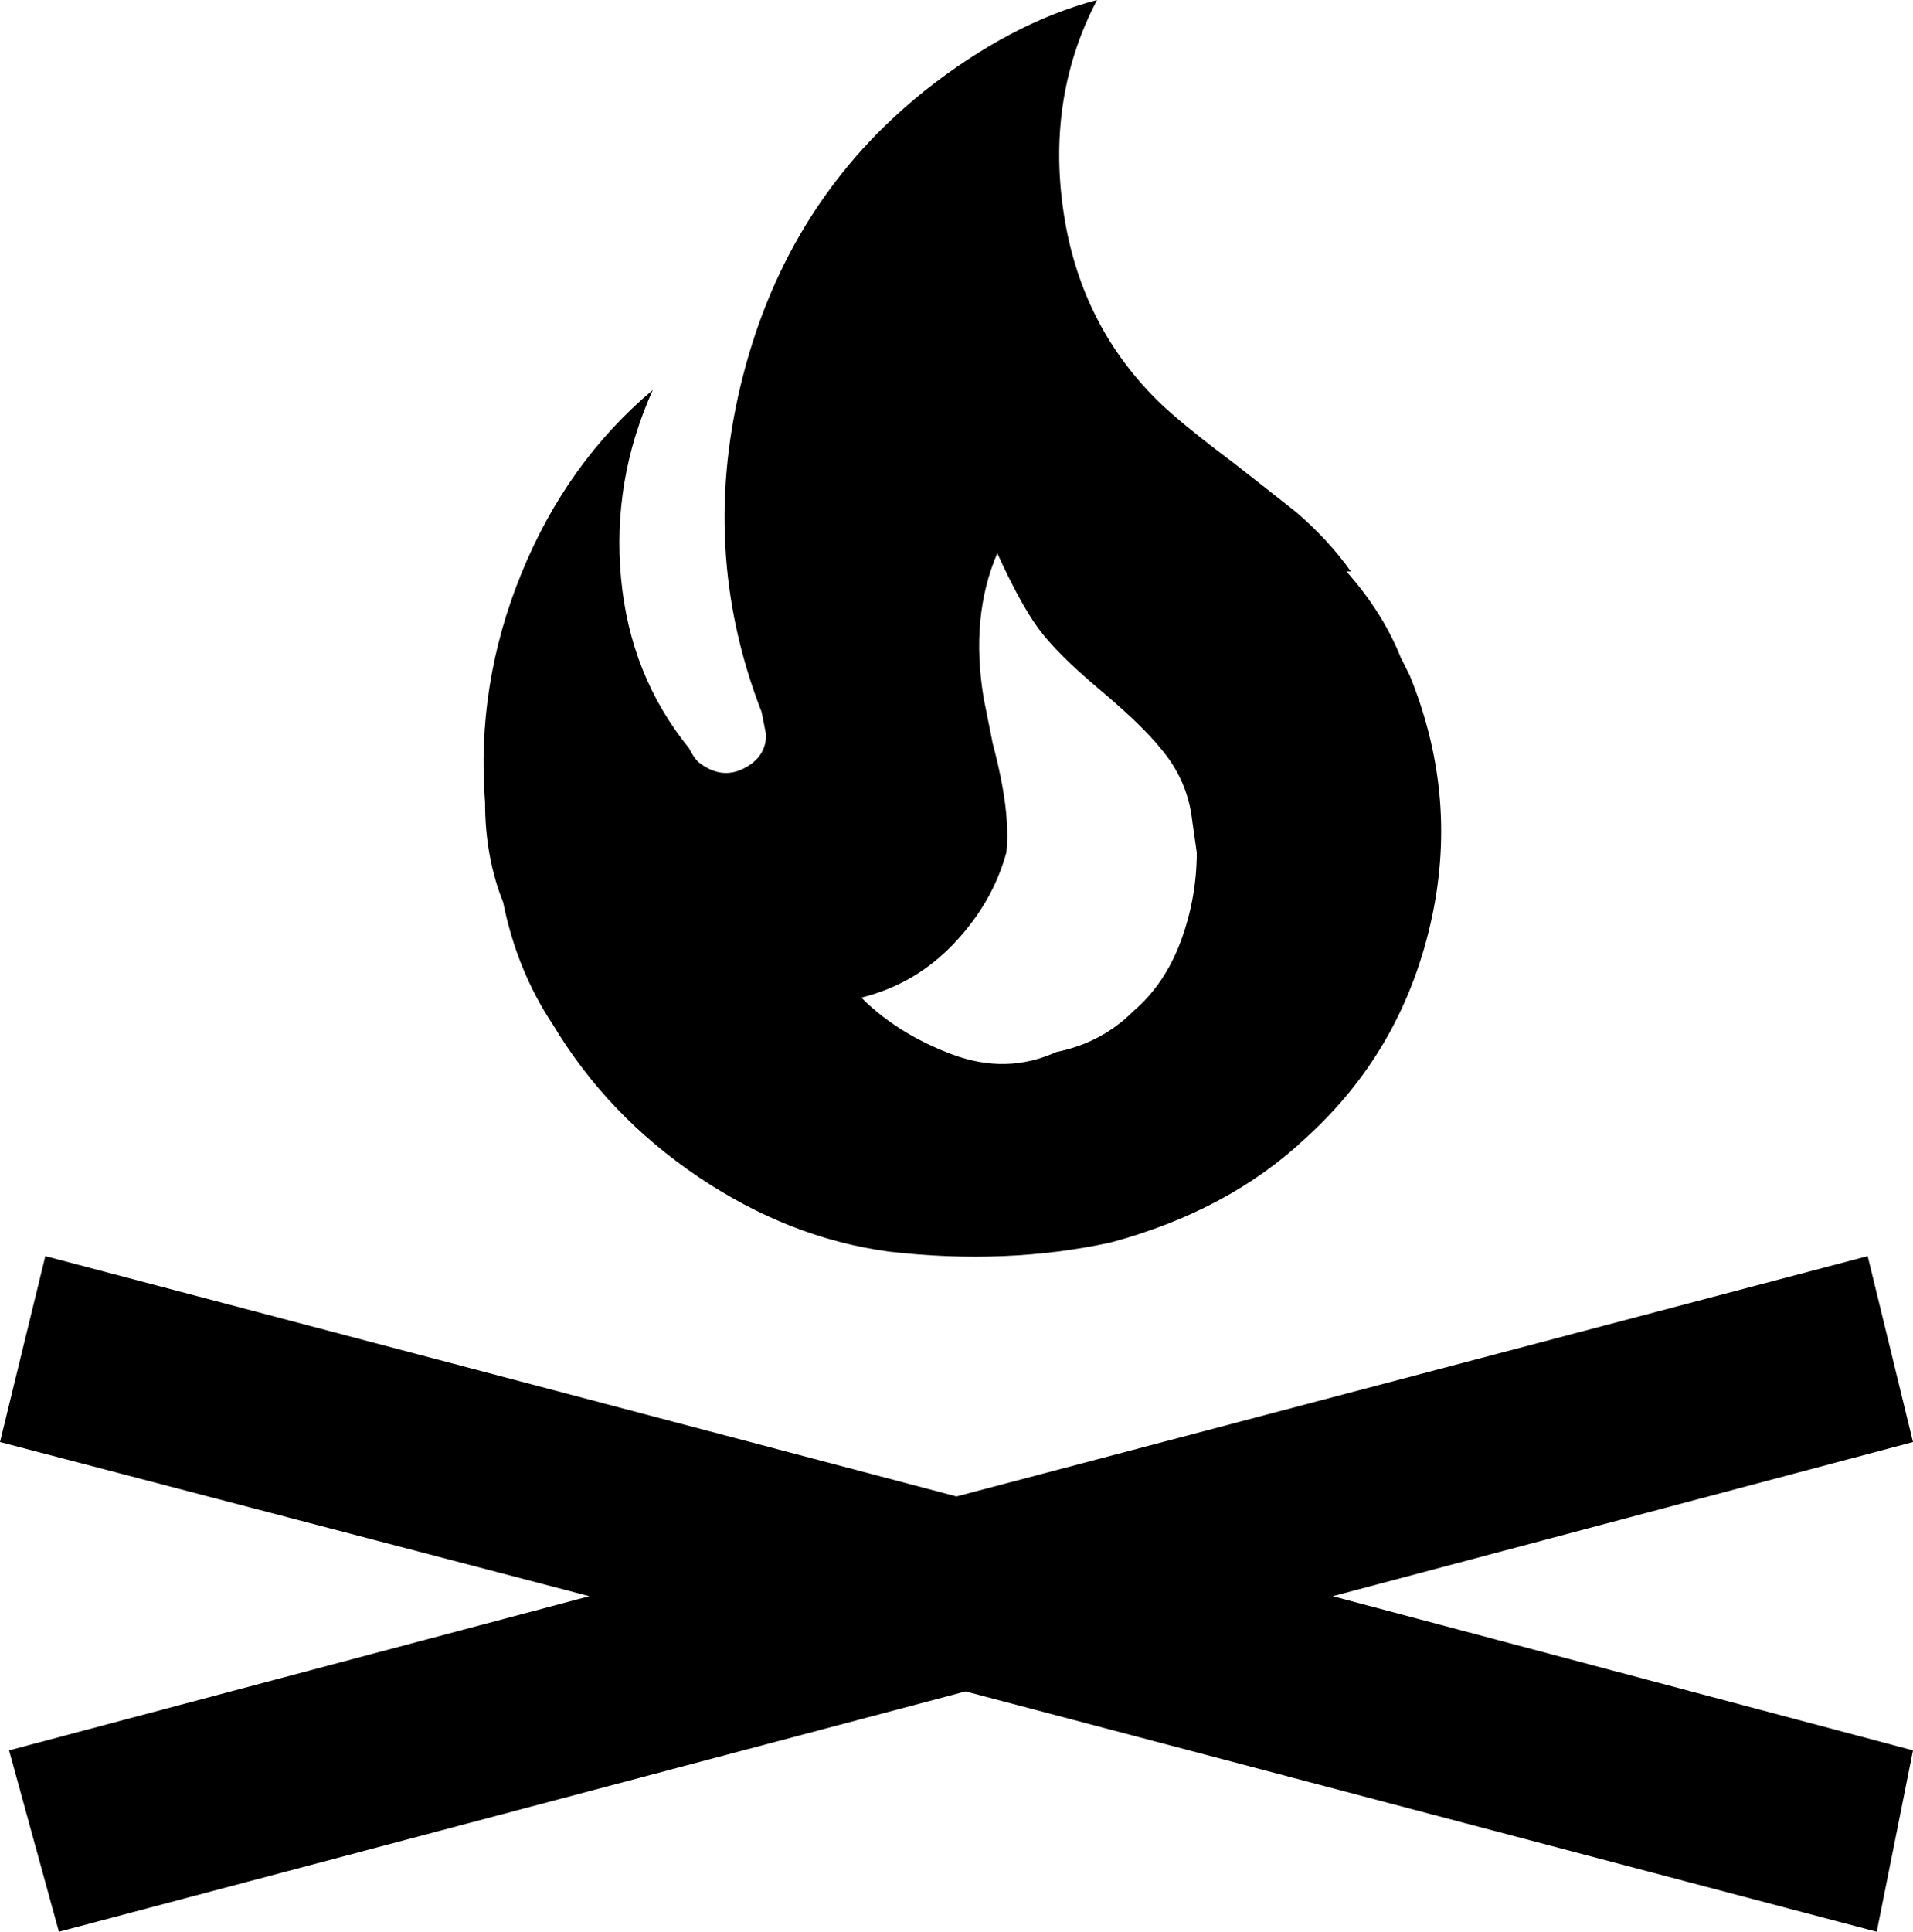 <svg xmlns="http://www.w3.org/2000/svg" viewBox="45 -21 422 426">
      <g transform="scale(1 -1) translate(0 -384)">
        <path d="M339 53 467 19 459 -21 258 32 58 -21 47 19 175 53 45 87 55 128 256 75 457 128 467 87ZM343 279Q338 286 331 292Q326 296 317 303Q305 312 300 317Q283 334 279.5 359.0Q276 384 287 405Q268 400 249 385Q219 361 209.0 322.5Q199 284 213 248L214 243Q214 238 209.0 235.5Q204 233 199 237Q198 238 197 240Q184 256 182.0 277.5Q180 299 189 319Q170 303 160.0 278.5Q150 254 152 228Q152 216 156 206Q159 191 167 179Q179 159 199.0 145.5Q219 132 241 129Q267 126 290 131Q316 138 333 154Q354 173 360.5 201.0Q367 229 356 256L354 260Q350 270 342 279ZM295 182Q288 175 278 173Q267 168 255.0 172.5Q243 177 235 185Q247 188 255.5 197.0Q264 206 267 217Q268 226 264 241L262 251Q259 269 265 283Q270 272 274.0 266.5Q278 261 287.5 253.0Q297 245 301 240Q307 233 308 224L309 217Q309 207 305.5 197.5Q302 188 295 182Z" />
      </g>
    </svg>
